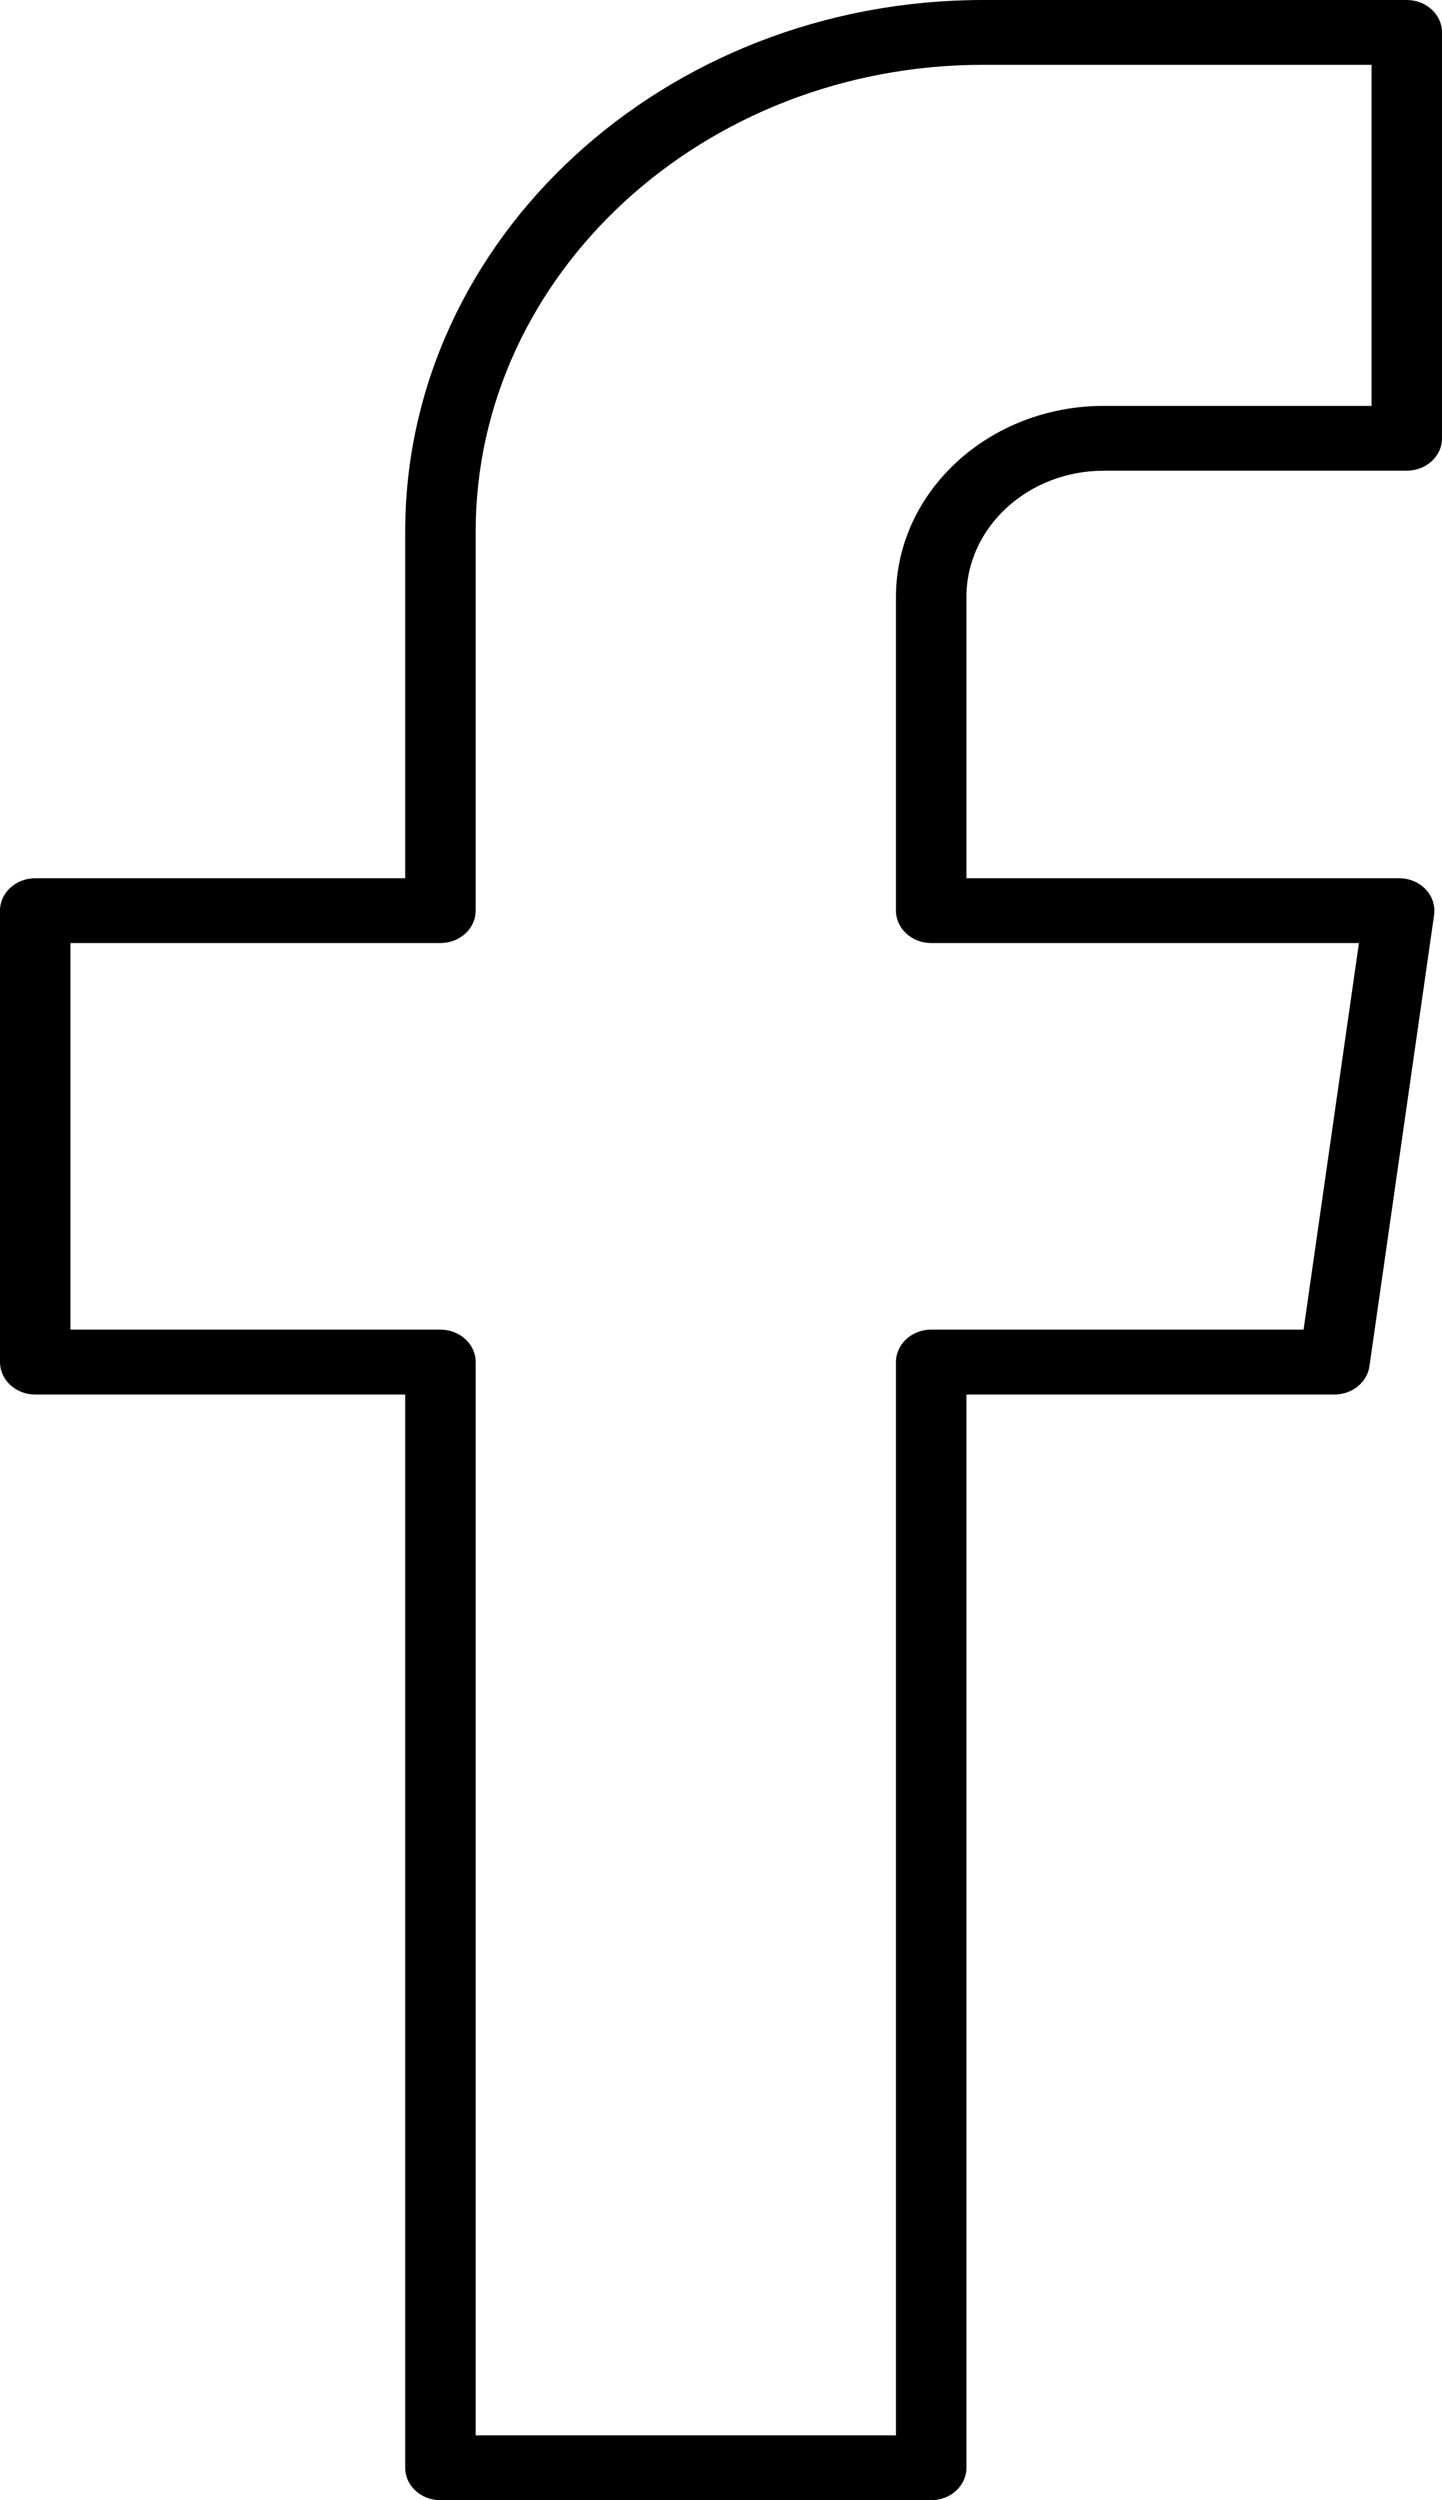 <?xml version="1.0" encoding="UTF-8"?>
<svg width="15px" height="26px" viewBox="0 0 15 26" version="1.1" xmlns="http://www.w3.org/2000/svg" xmlns:xlink="http://www.w3.org/1999/xlink">
    <!-- Generator: sketchtool 55.1 (78136) - https://sketchapp.com -->
    <title>9E1385C3-F4CA-42C4-8D6C-C1262C0A239A</title>
    <desc>Created with sketchtool.</desc>
    <g id="Page-1" stroke="none" stroke-width="1" fill="none" fill-rule="evenodd">
        <g id="15-FS-referral-referral-share" transform="translate(-257, -348)" fill="#000000" fill-rule="nonzero">
            <path d="M257.367,362.502 L261.215,362.502 L261.215,373.663 C261.215,373.849 261.379,374 261.581,374 L266.687,374 C266.889,374 267.053,373.849 267.053,373.663 L267.053,371.469 C267.053,371.282 266.889,371.131 266.687,371.131 C266.484,371.131 266.32,371.282 266.32,371.469 L266.32,373.326 L261.948,373.326 L261.948,362.164 C261.948,361.978 261.784,361.827 261.581,361.827 L257.733,361.827 L257.733,357.807 L261.581,357.807 C261.784,357.807 261.948,357.656 261.948,357.47 L261.948,353.528 C261.948,350.852 264.316,348.674 267.227,348.674 L271.267,348.674 L271.267,352.221 L268.481,352.221 C267.289,352.221 266.32,353.112 266.32,354.208 L266.32,357.47 C266.32,357.656 266.484,357.807 266.687,357.807 L271.136,357.807 L270.56,361.827 L266.687,361.827 C266.484,361.827 266.32,361.978 266.32,362.165 L266.32,371.786 C266.32,371.972 266.484,372.123 266.687,372.123 C266.889,372.123 267.053,371.972 267.053,371.786 L267.053,362.502 L270.881,362.502 C271.065,362.502 271.221,362.376 271.245,362.209 L271.918,357.514 C271.931,357.418 271.899,357.321 271.83,357.248 C271.76,357.175 271.66,357.133 271.554,357.133 L267.053,357.133 L267.053,354.207 C267.053,353.484 267.694,352.895 268.481,352.895 L271.633,352.895 C271.836,352.895 272,352.744 272,352.558 L272,348.337 C272,348.151 271.836,348 271.633,348 L267.227,348 C263.912,348 261.215,350.48 261.215,353.528 L261.215,357.133 L257.367,357.133 C257.164,357.133 257,357.284 257,357.47 L257,362.164 C257,362.351 257.164,362.502 257.367,362.502 Z" id="fb-ic"></path>
        </g>
    </g>
</svg>